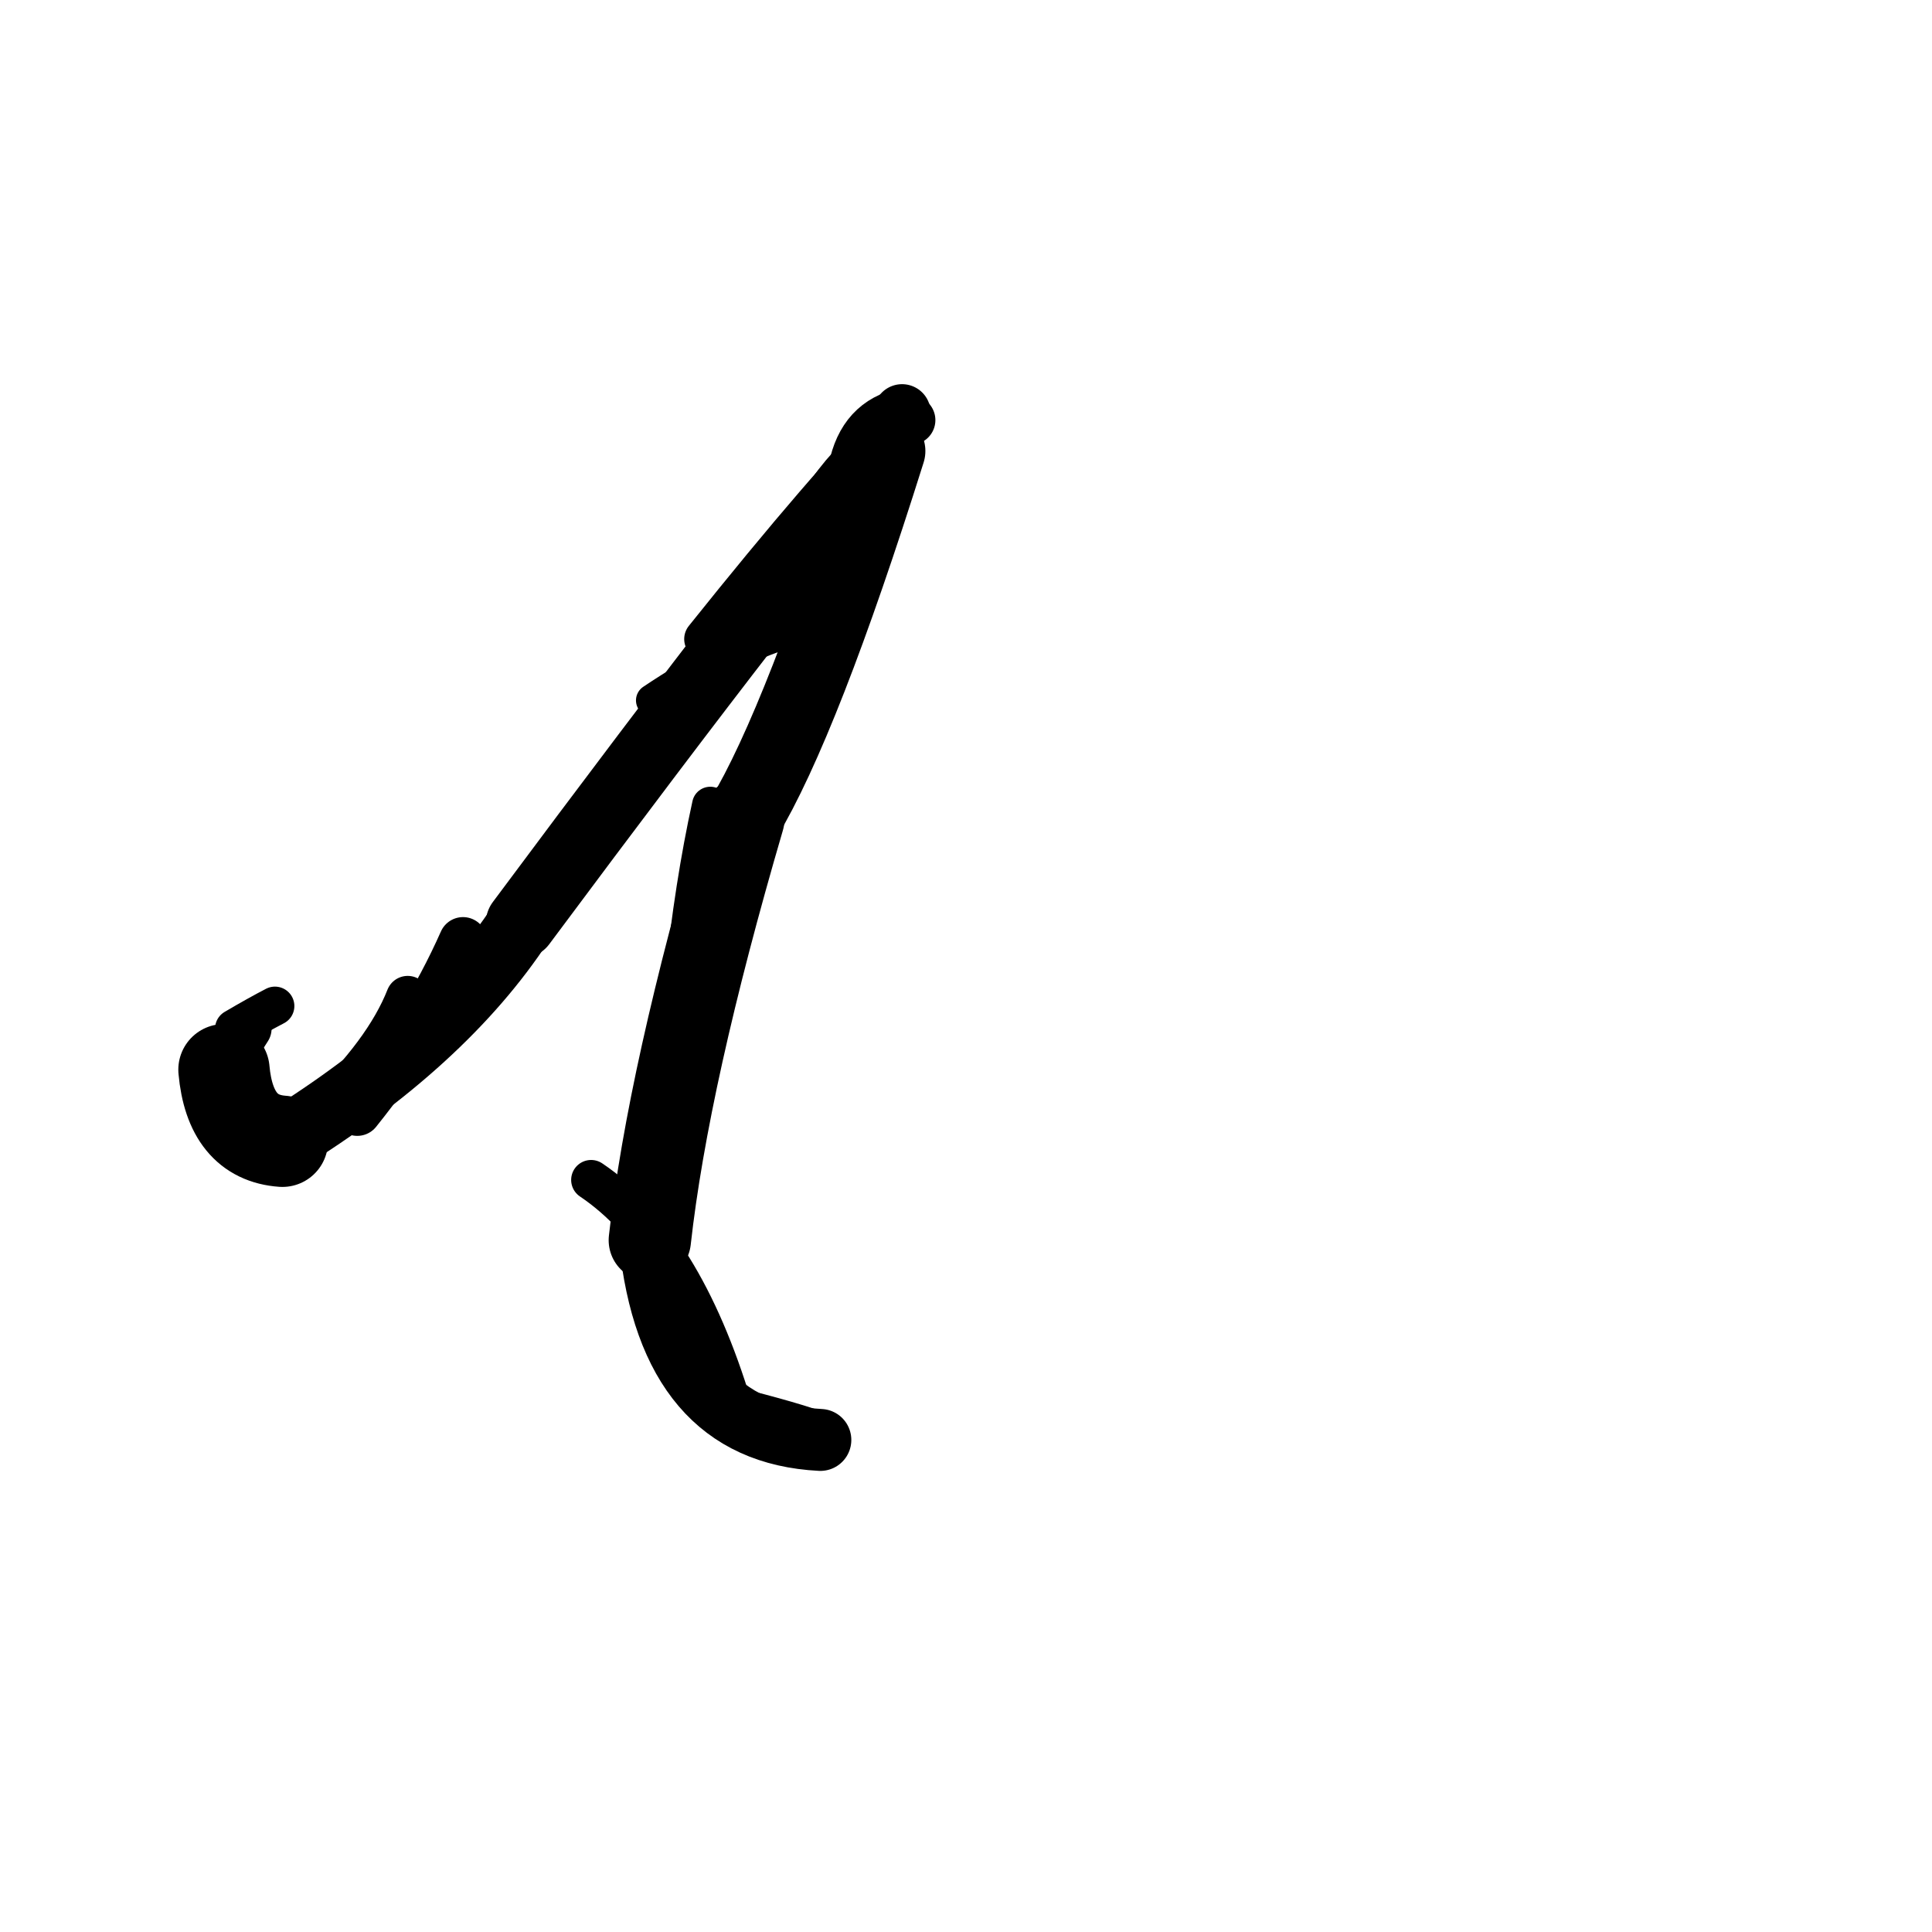 <?xml version="1.0" ?>
<svg height="140" width="140" xmlns="http://www.w3.org/2000/svg">
  <path d="M 59.446, 104.343 Q 48.508, 103.779, 47.088, 89.869 " fill="none" id="curve_4" stroke="#000000" stroke-linecap="round" stroke-linejoin="round" stroke-width="4.488"/>
  <path d="M 47.088, 89.869 Q 48.411, 77.974, 53.868, 59.333 " fill="none" id="curve_4" stroke="#000000" stroke-linecap="round" stroke-linejoin="round" stroke-width="5.965"/>
  <path d="M 53.868, 59.333 Q 58.132, 52.25, 64.284, 32.682 " fill="none" id="curve_4" stroke="#000000" stroke-linecap="round" stroke-linejoin="round" stroke-width="5.545"/>
  <path d="M 64.284, 32.682 Q 57.523, 40.332, 37.756, 66.893 " fill="none" id="curve_4" stroke="#000000" stroke-linecap="round" stroke-linejoin="round" stroke-width="5.104"/>
  <path d="M 37.756, 66.893 Q 32.101, 75.505, 20.463, 82.701 " fill="none" id="curve_4" stroke="#000000" stroke-linecap="round" stroke-linejoin="round" stroke-width="4.786"/>
  <path d="M 20.463, 82.701 Q 16.674, 82.431, 16.229, 77.514 " fill="none" id="curve_4" stroke="#000000" stroke-linecap="round" stroke-linejoin="round" stroke-width="6.616"/>
  <path d="M 16.229, 77.514 Q 16.923, 76.164, 17.985, 74.537 " fill="none" id="curve_4" stroke="#000000" stroke-linecap="round" stroke-linejoin="round" stroke-width="3.391"/>
  <path d="M 63.922, 31.89 Q 64.69, 31.344, 65.367, 29.911 " fill="none" id="curve_5" stroke="#000000" stroke-linecap="round" stroke-linejoin="round" stroke-width="4.145"/>
  <path d="M 42.834, 85.502 Q 49.444, 89.953, 53.068, 101.986 " fill="none" id="curve_6" stroke="#000000" stroke-linecap="round" stroke-linejoin="round" stroke-width="2.892"/>
  <path d="M 33.551, 68.207 Q 30.771, 74.475, 25.888, 80.559 " fill="none" id="curve_7" stroke="#000000" stroke-linecap="round" stroke-linejoin="round" stroke-width="3.501"/>
  <path d="M 19.924, 72.901 Q 18.684, 73.543, 16.99, 74.539 " fill="none" id="curve_8" stroke="#000000" stroke-linecap="round" stroke-linejoin="round" stroke-width="2.814"/>
  <path d="M 58.393, 39.51 Q 60.207, 34.049, 65.999, 30.443 " fill="none" id="curve_9" stroke="#000000" stroke-linecap="round" stroke-linejoin="round" stroke-width="3.565"/>
  <path d="M 59.255, 103.592 Q 56.651, 102.683, 51.77, 101.522 " fill="none" id="curve_25" stroke="#000000" stroke-linecap="round" stroke-linejoin="round" stroke-width="2.7"/>
  <path d="M 65.053, 30.119 Q 60.089, 35.076, 51.105, 46.309 " fill="none" id="curve_40" stroke="#000000" stroke-linecap="round" stroke-linejoin="round" stroke-width="3.051"/>
  <path d="M 26.145, 78.659 Q 33.629, 71.19, 45.126, 55.475 " fill="none" id="curve_58" stroke="#000000" stroke-linecap="round" stroke-linejoin="round" stroke-width="2.325"/>
  <path d="M 29.544, 72.292 Q 27.98, 76.27, 23.271, 80.757 " fill="none" id="curve_72" stroke="#000000" stroke-linecap="round" stroke-linejoin="round" stroke-width="3.15"/>
  <path d="M 61.661, 34.903 Q 62.035, 31.074, 64.834, 30.077 " fill="none" id="curve_86" stroke="#000000" stroke-linecap="round" stroke-linejoin="round" stroke-width="3.551"/>
  <path d="M 48.525, 86.614 Q 48.944, 69.817, 51.47, 58.33 " fill="none" id="curve_88" stroke="#000000" stroke-linecap="round" stroke-linejoin="round" stroke-width="2.64"/>
  <path d="M 56.533, 45.948 Q 52.355, 47.348, 47.27, 50.753 " fill="none" id="curve_129" stroke="#000000" stroke-linecap="round" stroke-linejoin="round" stroke-width="2.369"/>
</svg>
